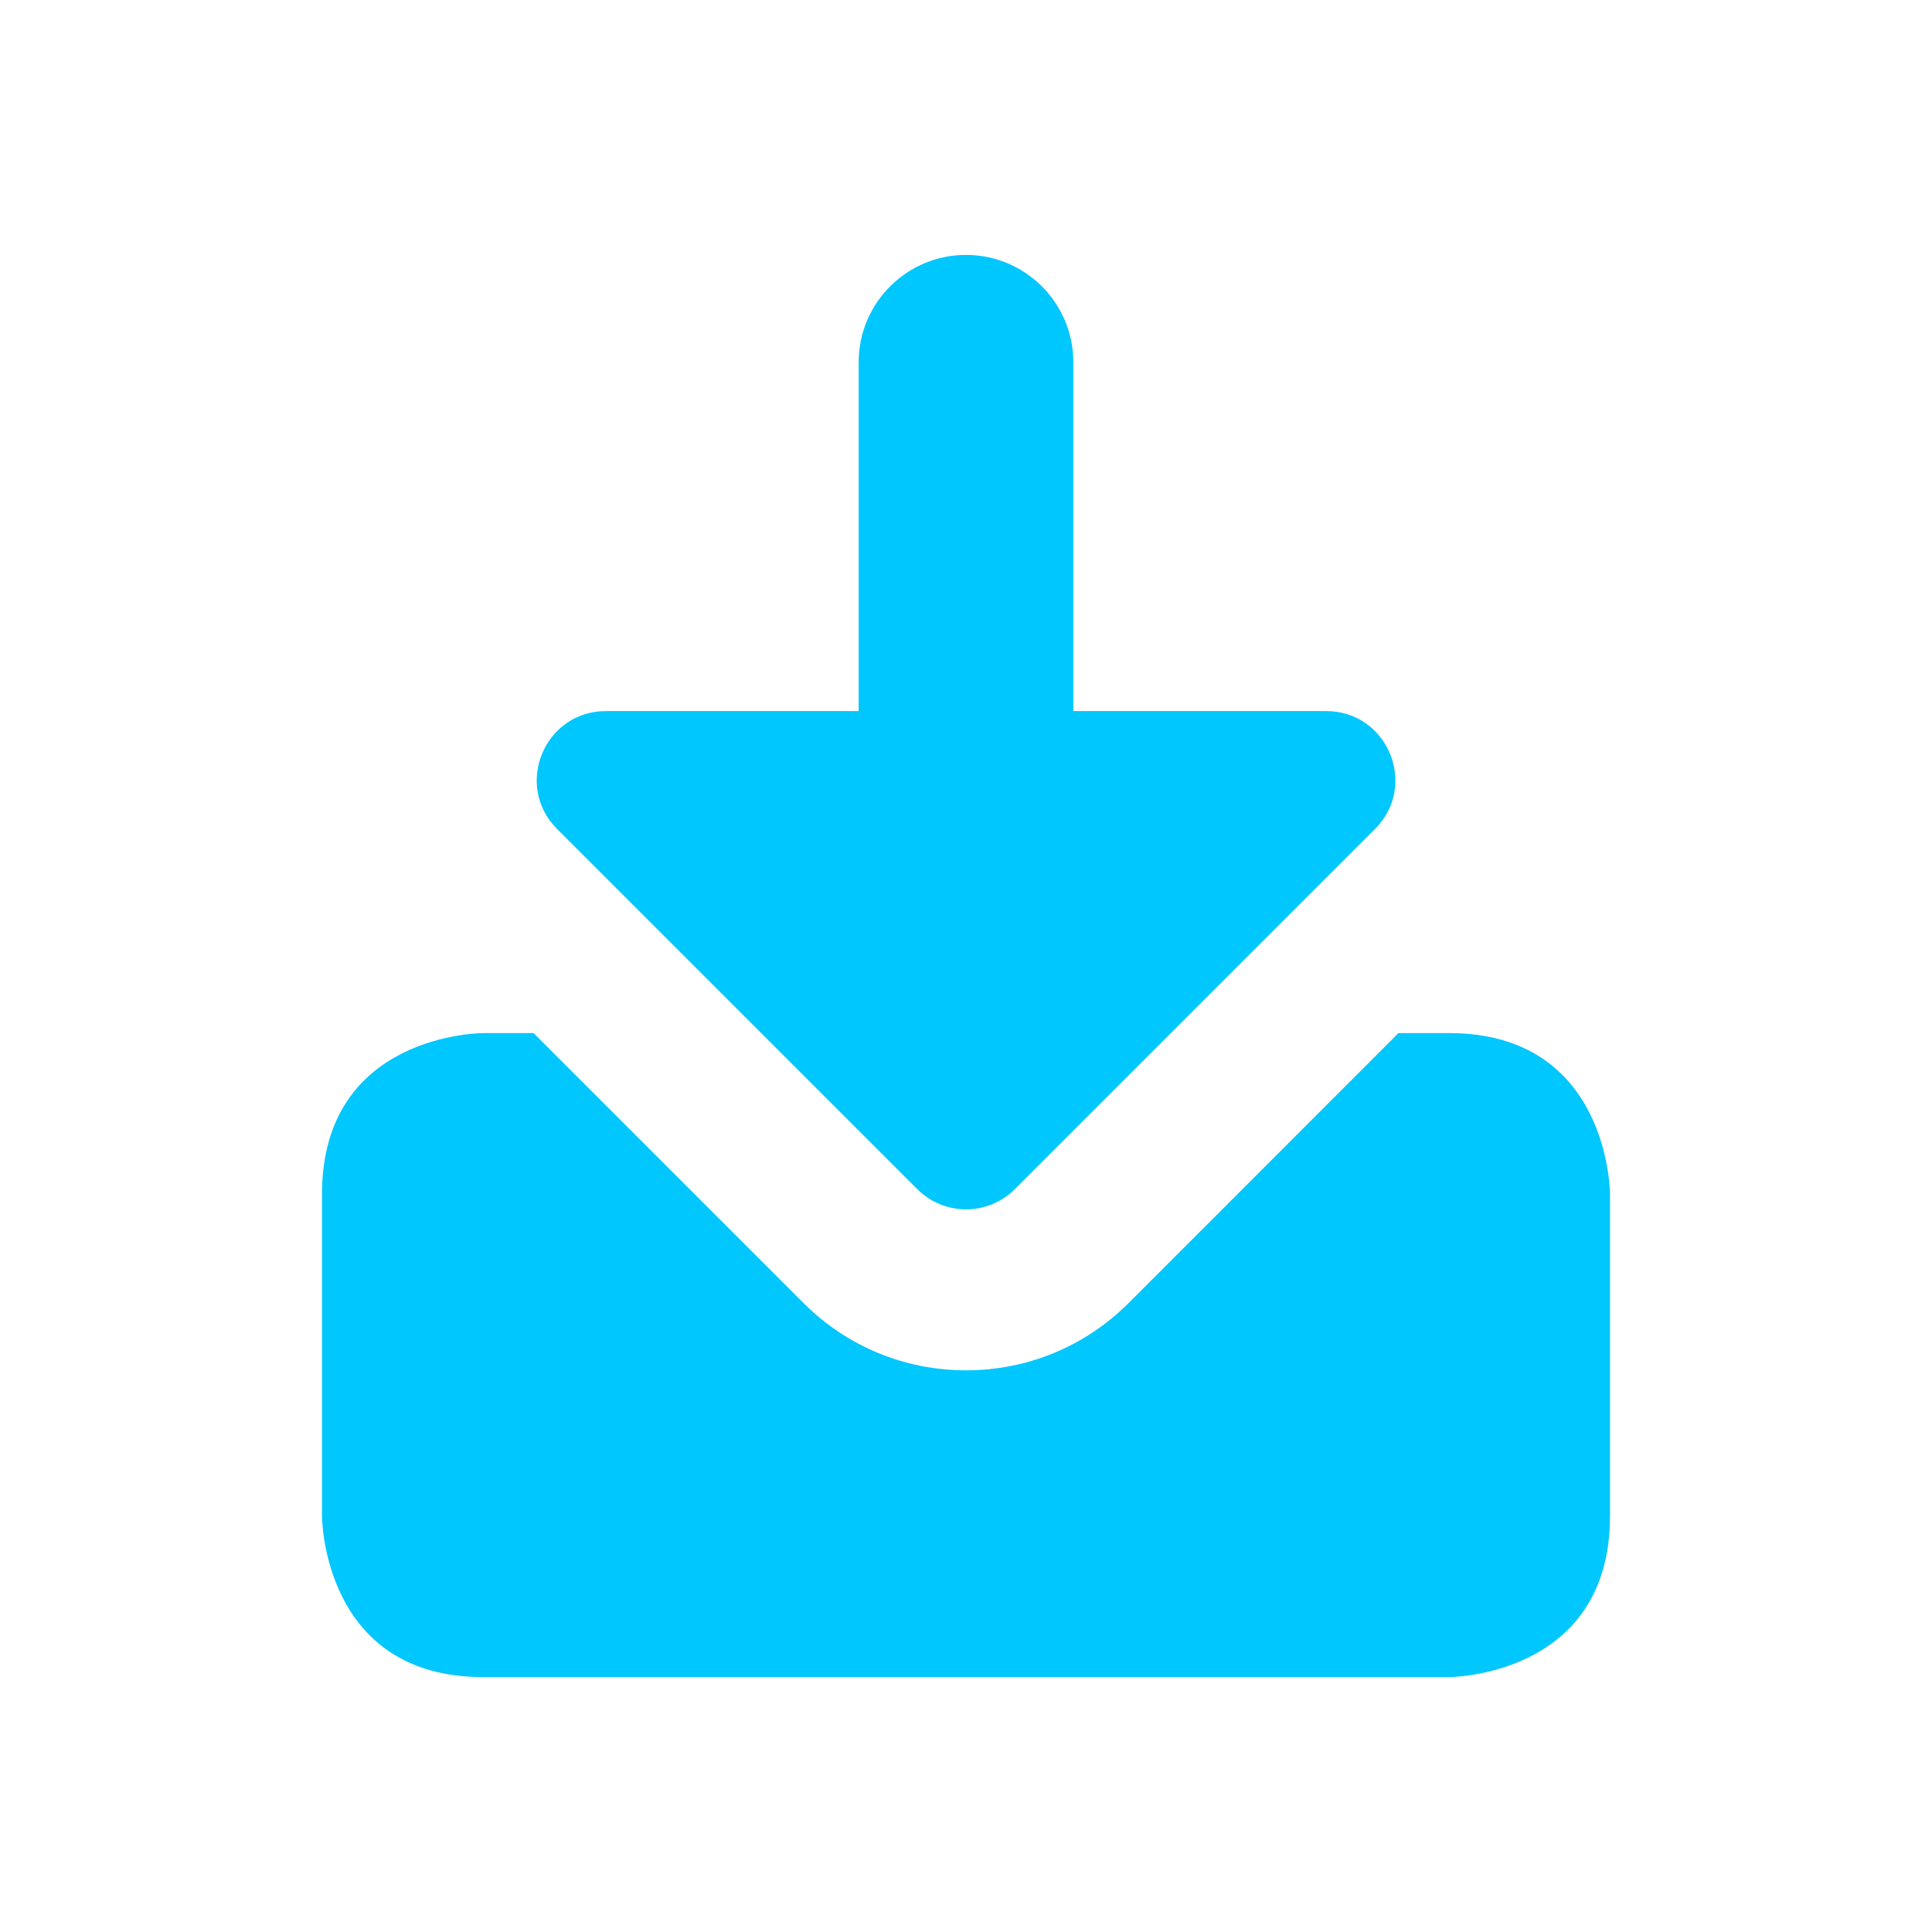 <?xml version="1.0" encoding="utf-8"?>
<!-- Generator: Adobe Illustrator 18.1.1, SVG Export Plug-In . SVG Version: 6.00 Build 0)  -->
<svg version="1.1" id="Layer_1" xmlns="http://www.w3.org/2000/svg" xmlns:xlink="http://www.w3.org/1999/xlink" x="0px" y="0px"
	 viewBox="0 0 18 18" enable-background="new 0 0 18 18" xml:space="preserve">
<g>
	<g>
		<path fill="#00C7FD" d="M13.5,9.625h-0.471l-2.513,2.514c-0.405,0.405-0.943,0.628-1.516,0.628c-0.572,0-1.11-0.223-1.515-0.628
			L4.971,9.625H4.5c0,0-1.5,0-1.5,1.5v3c0,0,0,1.5,1.5,1.5h9c0,0,1.5,0,1.5-1.5v-3C15,11.125,15,9.625,13.5,9.625z"/>
	</g>
	<path fill="#00C7FD" d="M12.356,6.625h-2.356V3.375c0-0.552-0.448-1-1-1s-1,0.448-1,1v3.25H5.645c-0.573,0-0.86,0.693-0.455,1.098
		l3.356,3.356c0.251,0.251,0.658,0.251,0.909,0l3.356-3.356C13.216,7.318,12.929,6.625,12.356,6.625z"/>
</g>
</svg>
